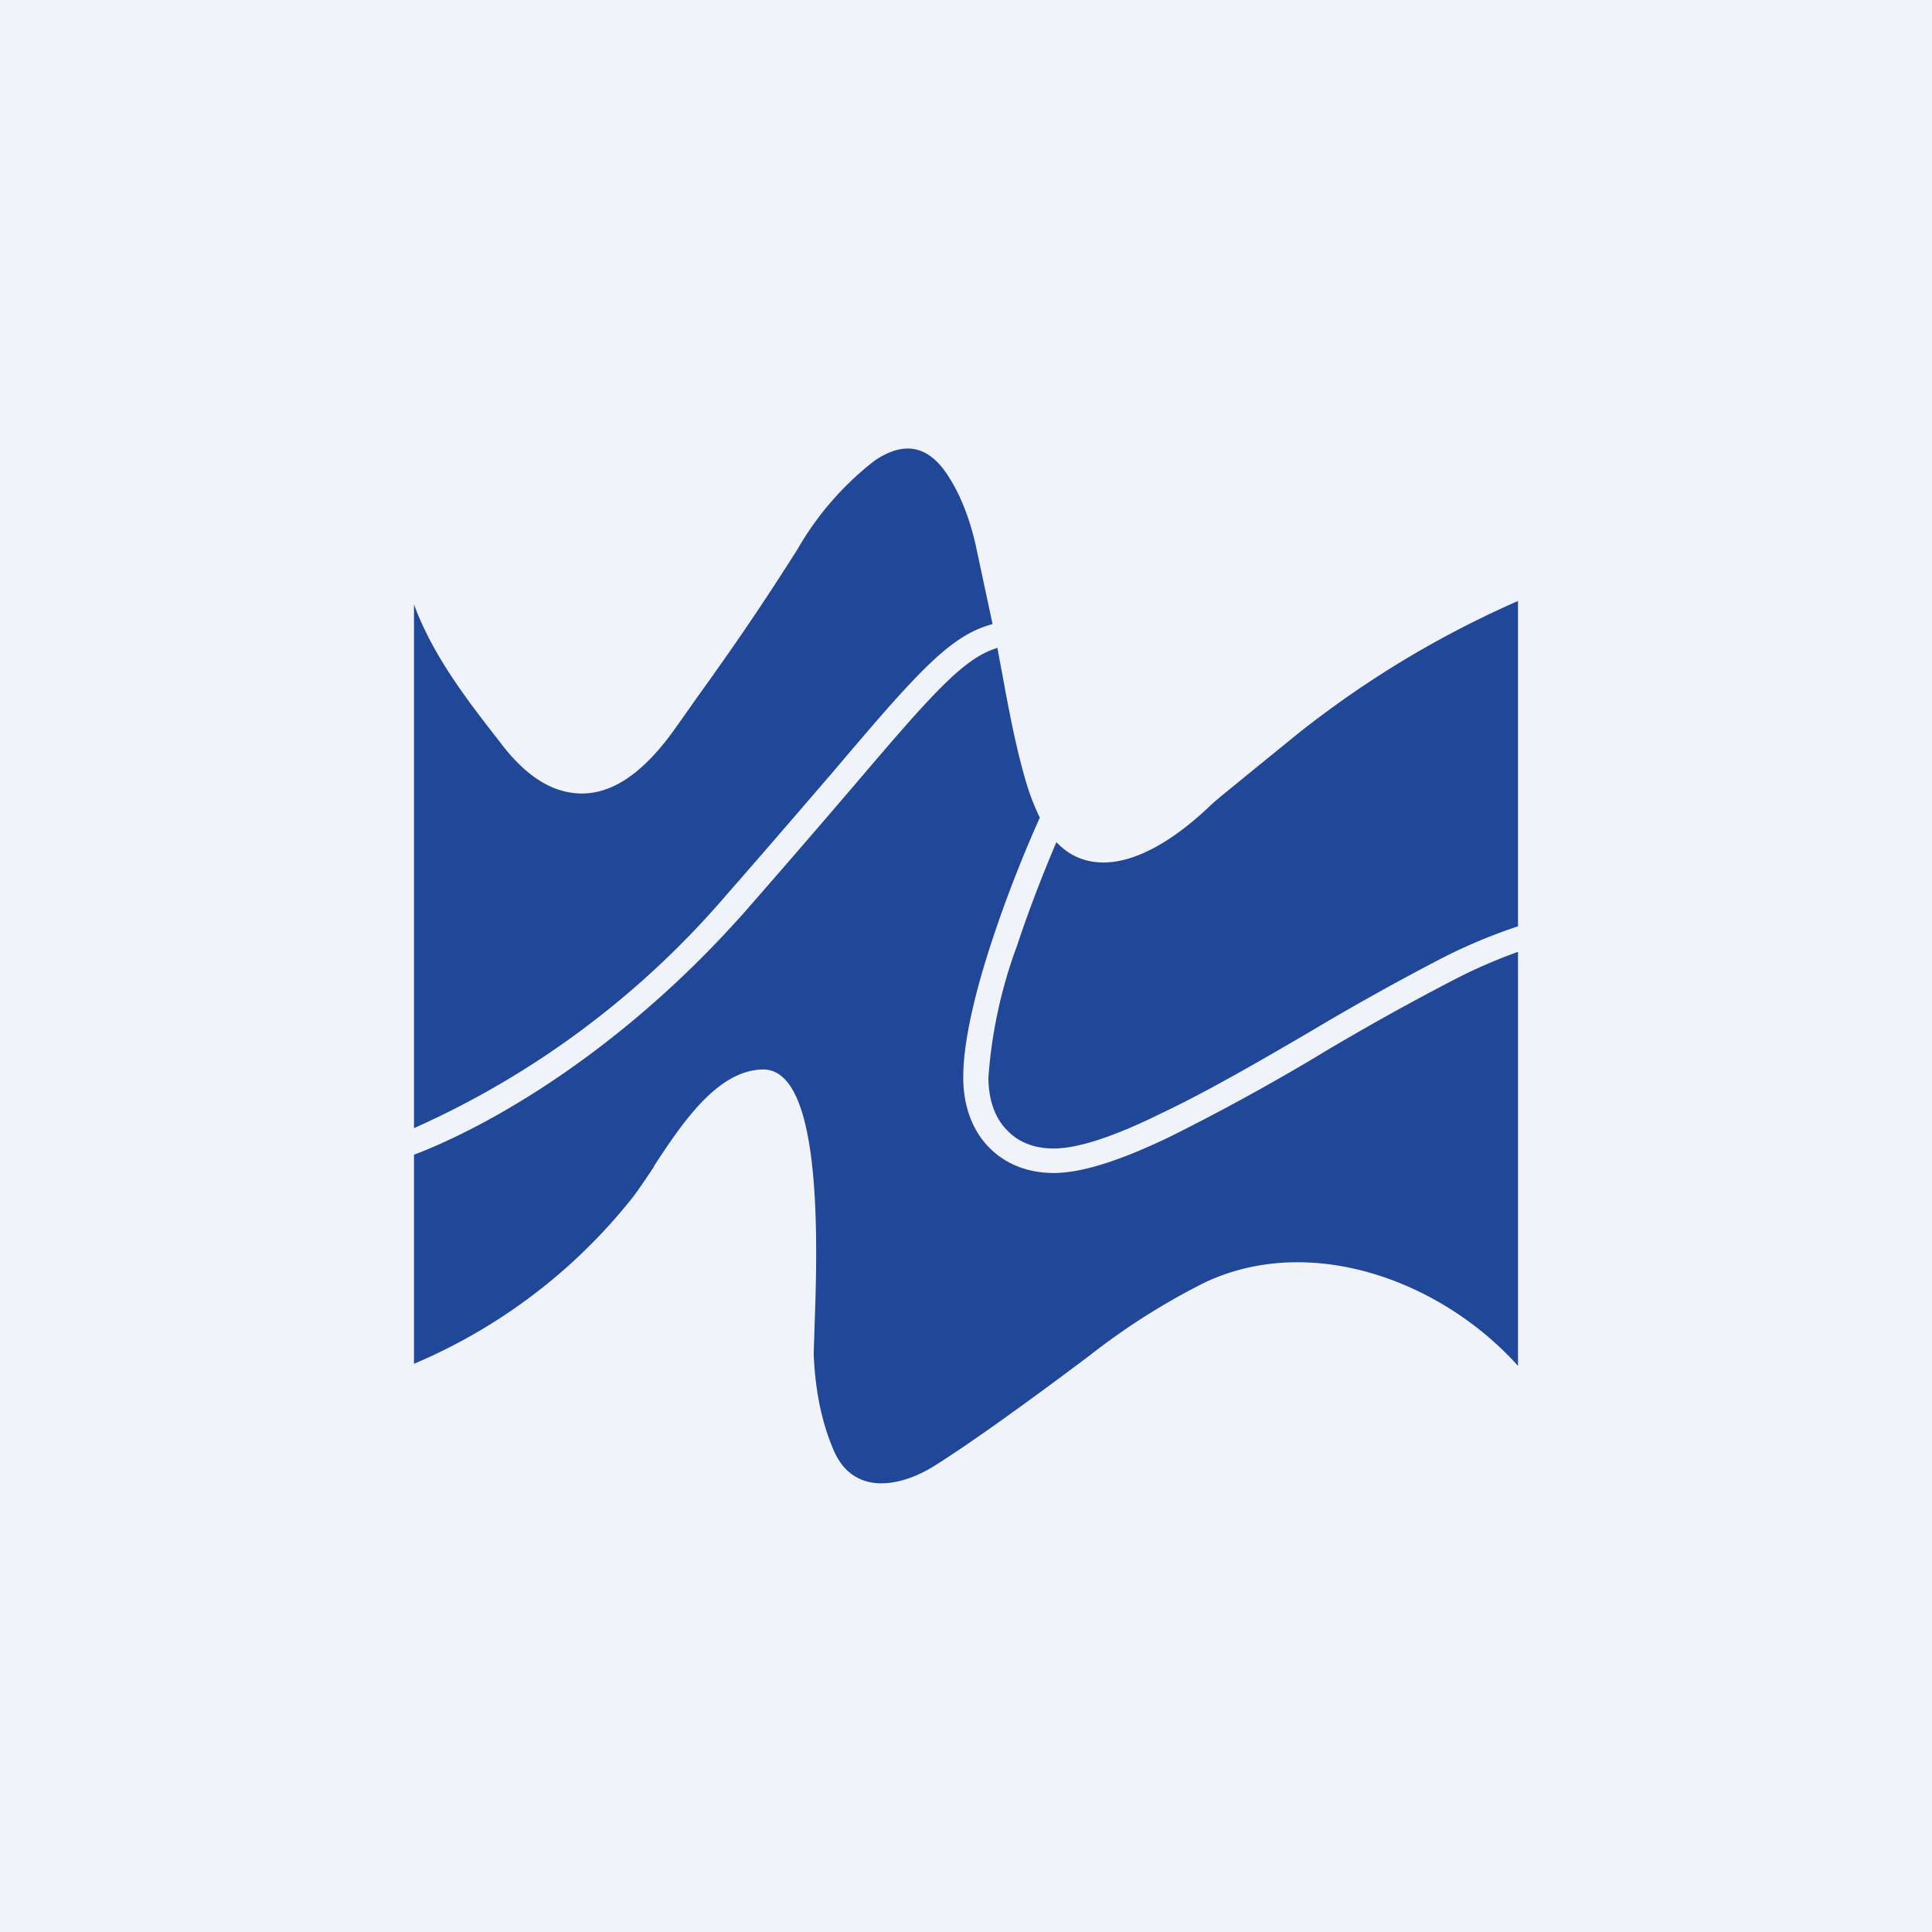 <!-- by TradeStack --><svg width="56" height="56" viewBox="0 0 56 56" xmlns="http://www.w3.org/2000/svg"><path fill="#F0F3FA" d="M0 0h56v56H0z"/><path d="M18.95 33.81c.8-1.22 1.84-2.8 3.17-2.81 1.75-.01 1.57 5.21 1.49 7.45-.01.43-.03.74-.02.9.05 1.01.24 1.92.58 2.7.57 1.3 1.9 1.06 2.88.46.96-.6 2.47-1.67 4.52-3.21a19.7 19.7 0 0 1 3.38-2.14c3.08-1.43 6.85-.02 9.05 2.43v-12a15 15 0 0 0-1.84.8 74.6 74.6 0 0 0-3.76 2.09l-.28.17a64.57 64.57 0 0 1-4.17 2.28c-1.28.62-2.5 1.07-3.41 1.07-.75 0-1.41-.26-1.89-.76-.47-.49-.73-1.19-.73-2.01 0-1.11.39-2.63.86-4.04.45-1.36.98-2.65 1.36-3.49a6.73 6.73 0 0 1-.43-1.14c-.27-.93-.48-2.04-.66-3.03l-.14-.75c-.59.18-1.14.6-2.07 1.6-.56.6-1.24 1.4-2.12 2.43-.82.96-1.82 2.12-3.07 3.55-3.66 4.16-7.54 6.31-9.65 7.11v6.06a16.07 16.07 0 0 0 6.36-4.85c.18-.24.38-.54.6-.87ZM12 32.71V17.52c.56 1.52 1.58 2.82 2.5 4l.06.08c.57.73 1.31 1.38 2.27 1.4 1.24.02 2.2-1.1 2.85-2.04l.55-.78c.72-1 1.68-2.35 2.88-4.25a8.8 8.8 0 0 1 2.23-2.57c.86-.59 1.56-.45 2.12.4.4.6.68 1.37.84 2.13l.47 2.2c-.83.22-1.5.77-2.48 1.82-.57.61-1.26 1.42-2.15 2.47-.83.96-1.82 2.12-3.05 3.52A25.7 25.7 0 0 1 12 32.7Zm18.62-8.3c-.34.8-.77 1.88-1.14 3a13.78 13.78 0 0 0-.83 3.82c0 .68.21 1.2.54 1.53.32.34.78.53 1.35.53.73 0 1.8-.37 3.08-1 1.27-.6 2.7-1.42 4.12-2.25l.29-.17a75.1 75.1 0 0 1 3.79-2.11 15.7 15.7 0 0 1 2.18-.91v-9.43a28.88 28.88 0 0 0-6.41 3.87l-1.5 1.22c-.51.42-.87.7-1.05.88-.8.76-1.95 1.6-3.04 1.61-.6 0-1.04-.23-1.38-.59Z" fill="#214898"/></svg>